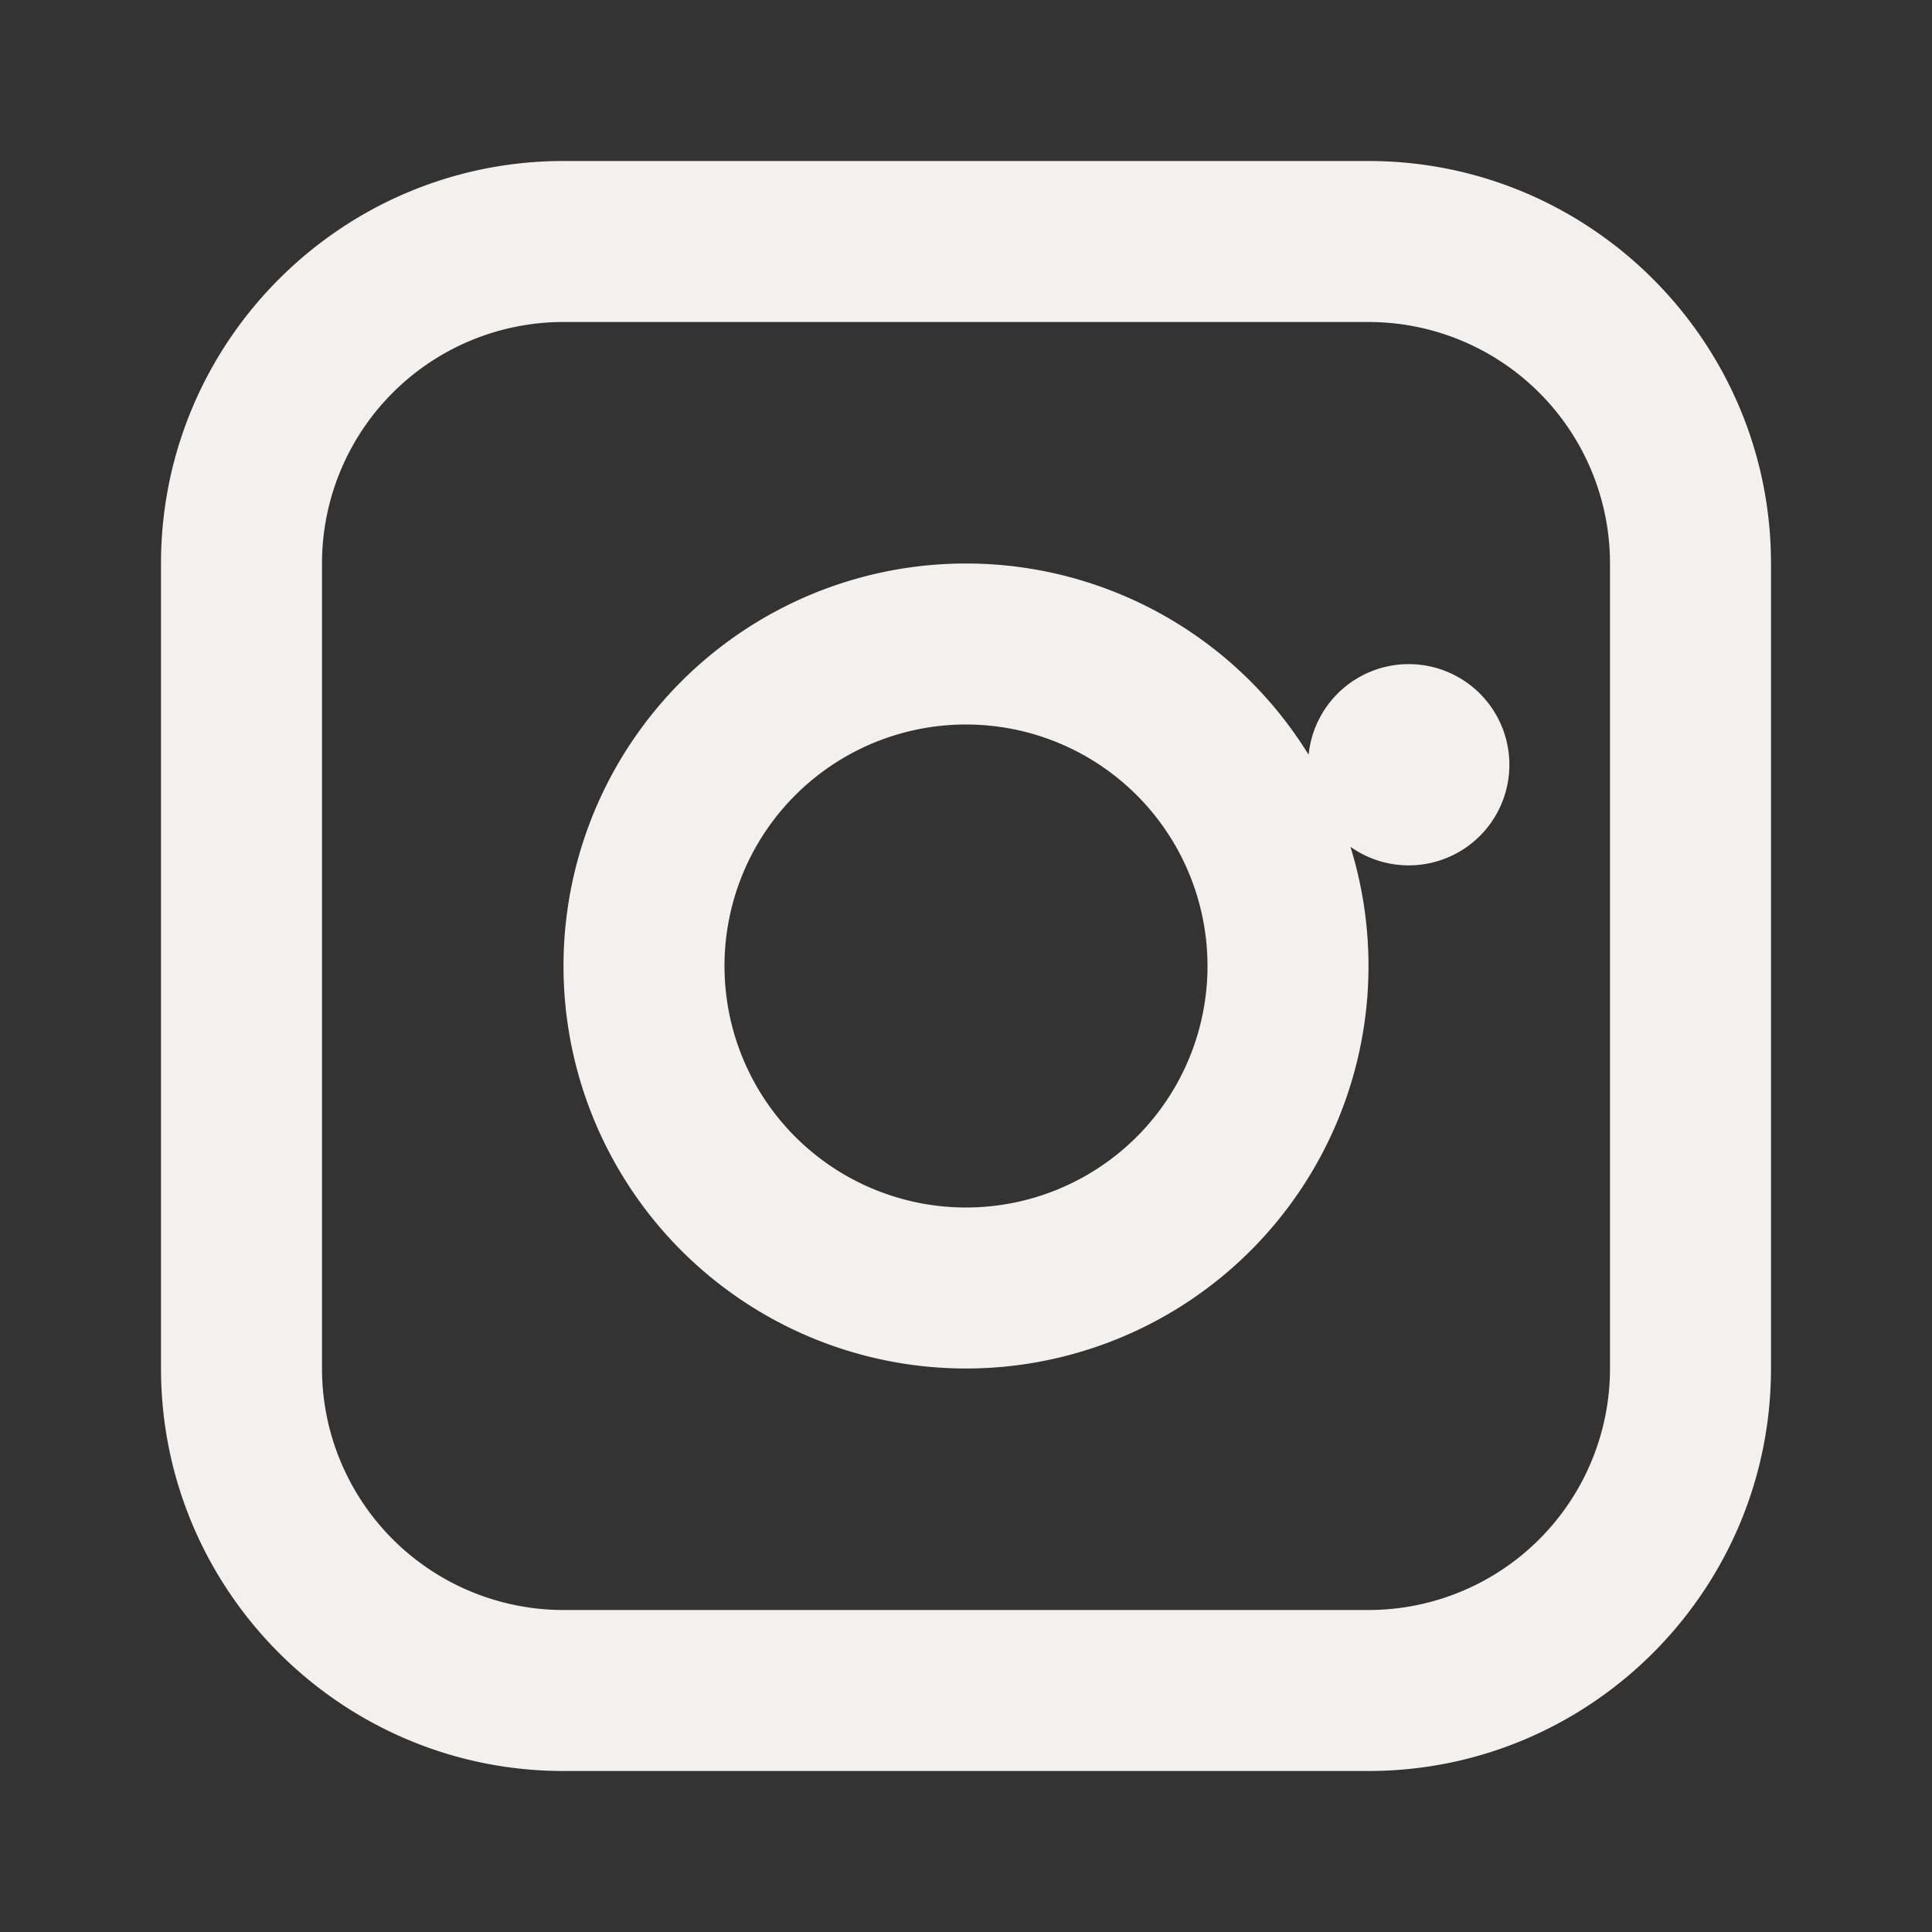 <svg xmlns="http://www.w3.org/2000/svg" width="64" height="64" viewBox="0 0 24 24" fill="#F2F1F0">
<rect x="0" y="0" width="24" height="24" fill="#333333" stroke="none"/>
<path d="M7 2C4.243 2 2 4.243 2 7v10c0 2.757 2.243 5 5 5h10c2.757 0 5-2.243 5-5V7c0-2.757-2.243-5-5-5H7zm10 2a3 3 0 013 3v10a3 3 0 01-3 3H7a3 3 0 01-3-3V7a3 3 0 013-3h10zm-5 3a5 5 0 100 10 5 5 0 000-10zm0 2a3 3 0 110 6 3 3 0 010-6zm5.5-.75a1.25 1.25 0 100 2.5 1.25 1.25 0 000-2.5z"/>
</svg>

